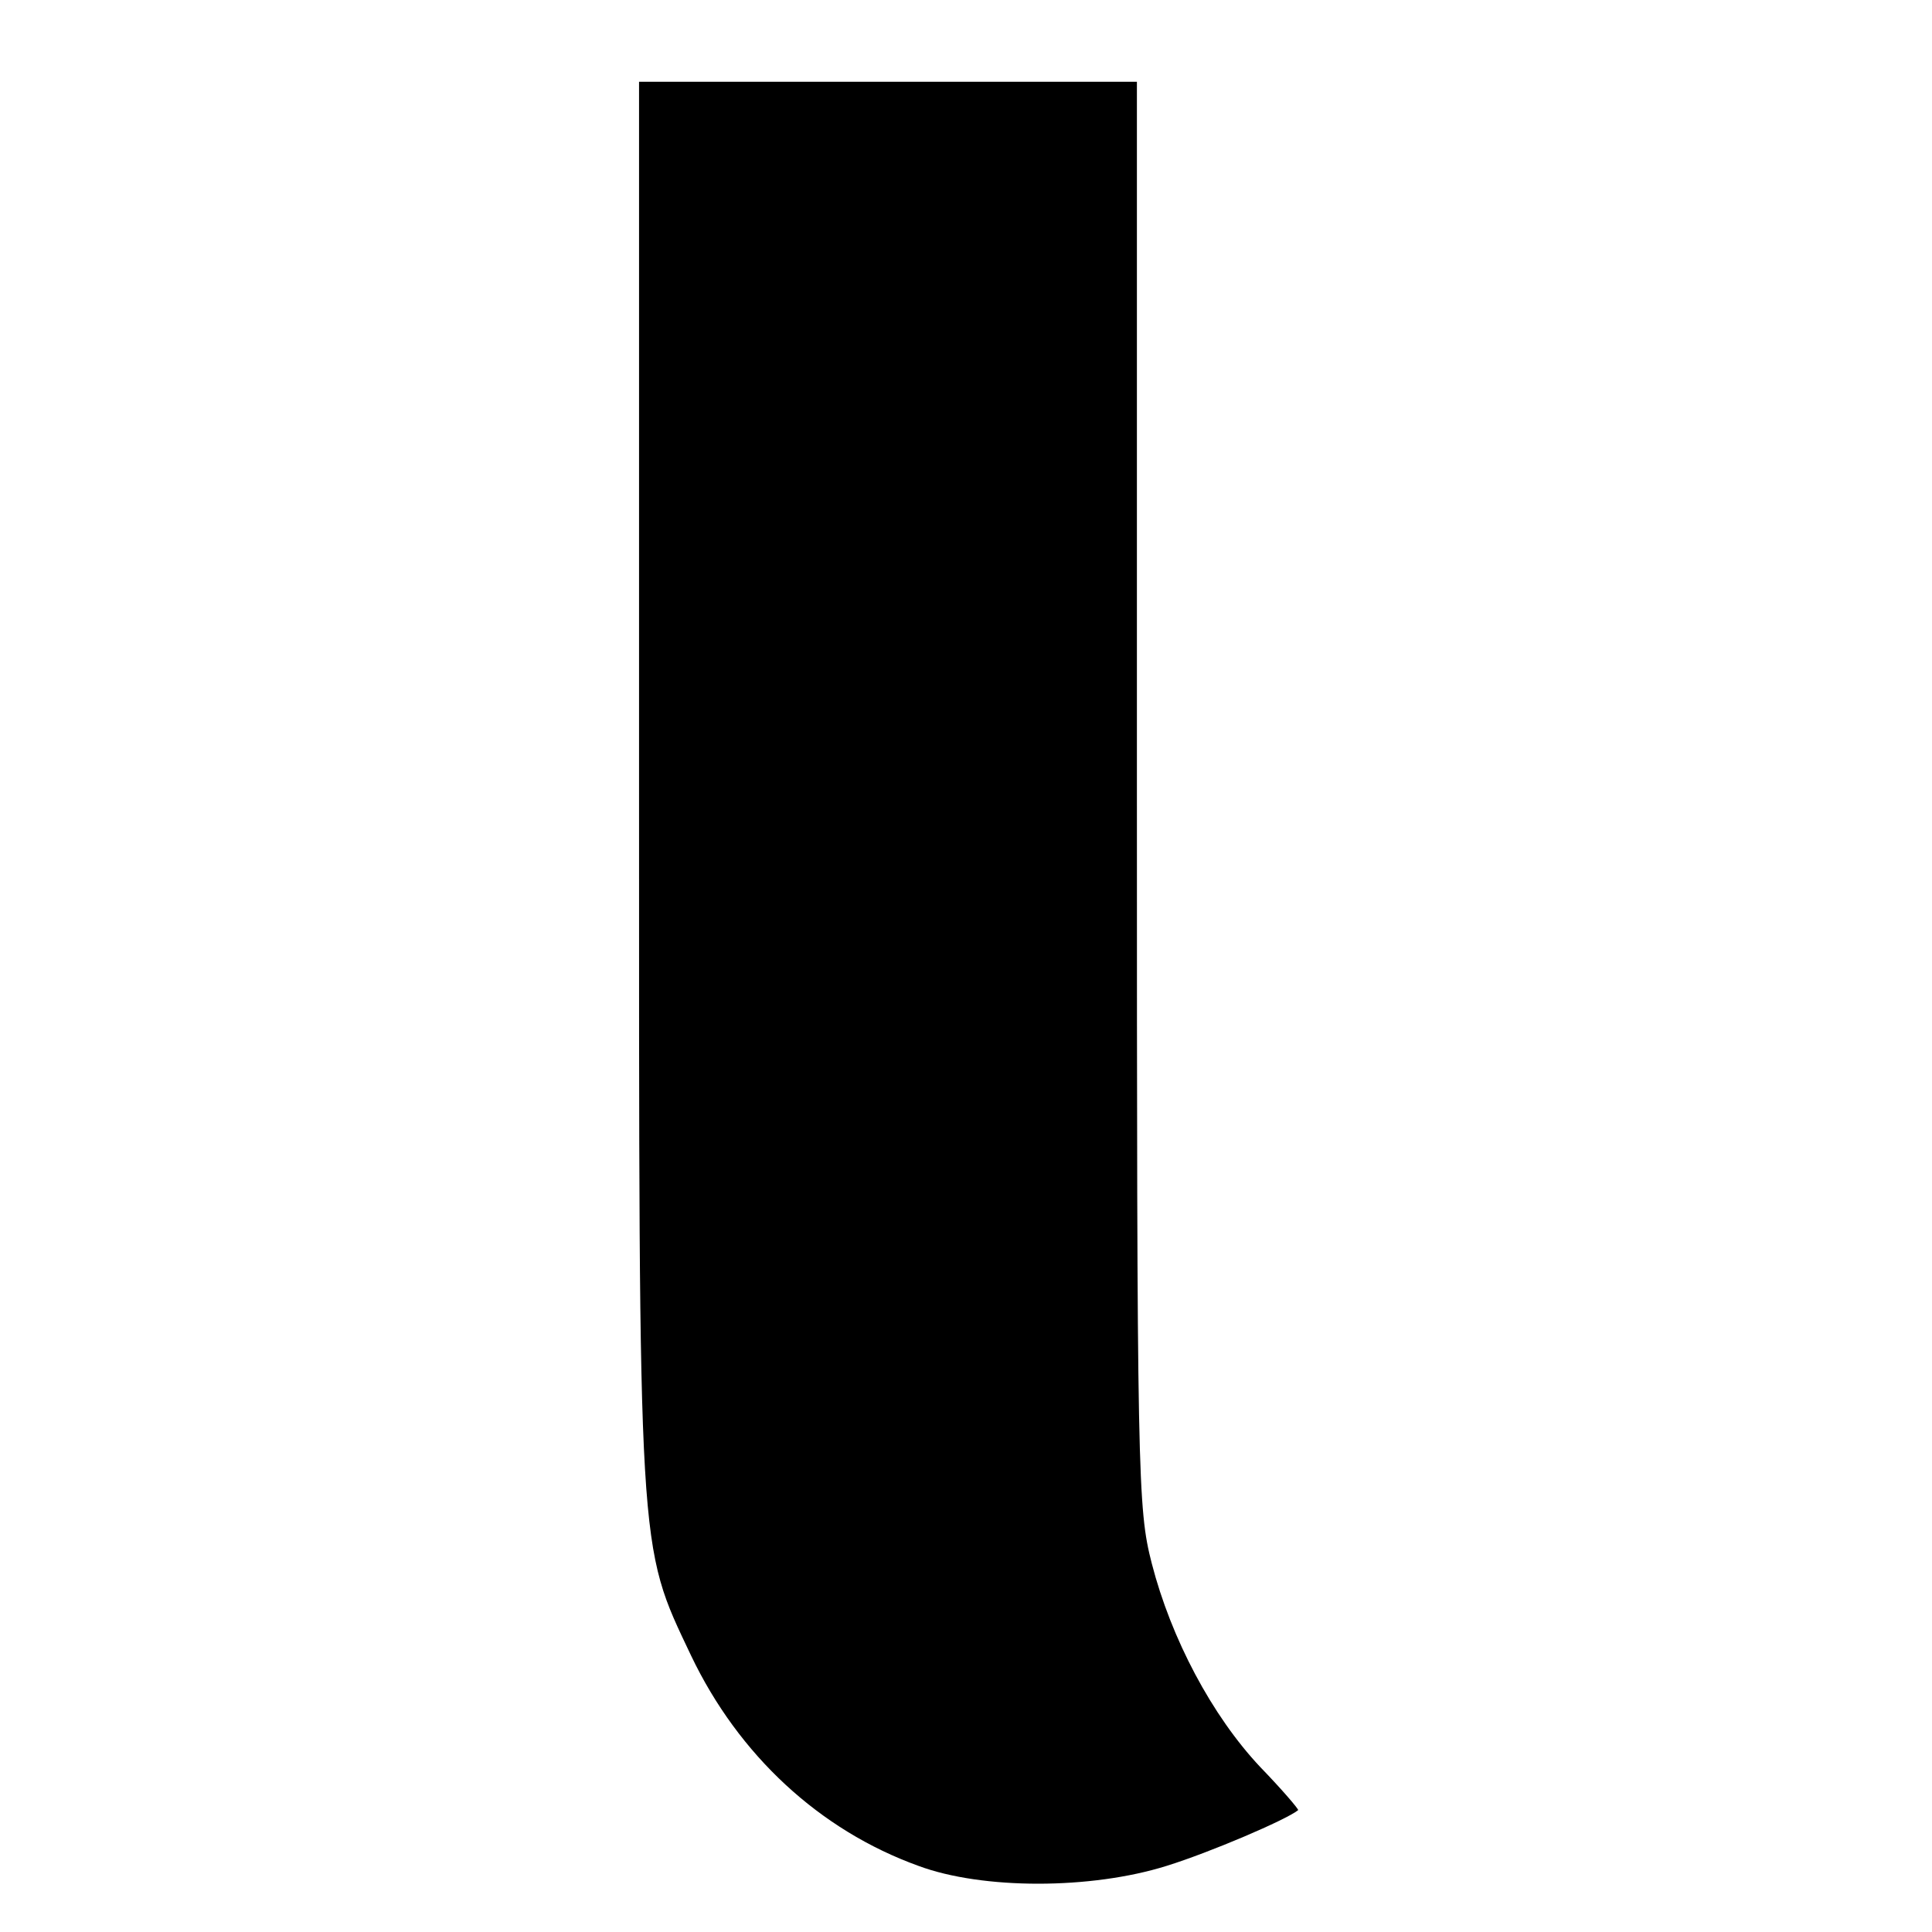 <?xml version="1.0" standalone="no"?>
<!DOCTYPE svg PUBLIC "-//W3C//DTD SVG 20010904//EN"
 "http://www.w3.org/TR/2001/REC-SVG-20010904/DTD/svg10.dtd">
<svg version="1.0" xmlns="http://www.w3.org/2000/svg"
 width="260pt" height="260pt" viewBox="0 0 260 260"
 preserveAspectRatio="xMidYMid meet">
<g transform="translate(0,260) scale(0.1,-0.1)"
fill="#000000" stroke="none">
<path d="M860 1550 c0 -1053 -2 -1026 70 -1178 64 -134 173 -235 306 -283 86
-32 232 -32 334 0 58 18 161 62 177 75 1 1 -21 27 -51 58 -65 69 -120 173
-146 274 -19 74 -20 114 -20 1036 l0 958 -335 0 -335 0 0 -940z"/>
</g>
</svg>
